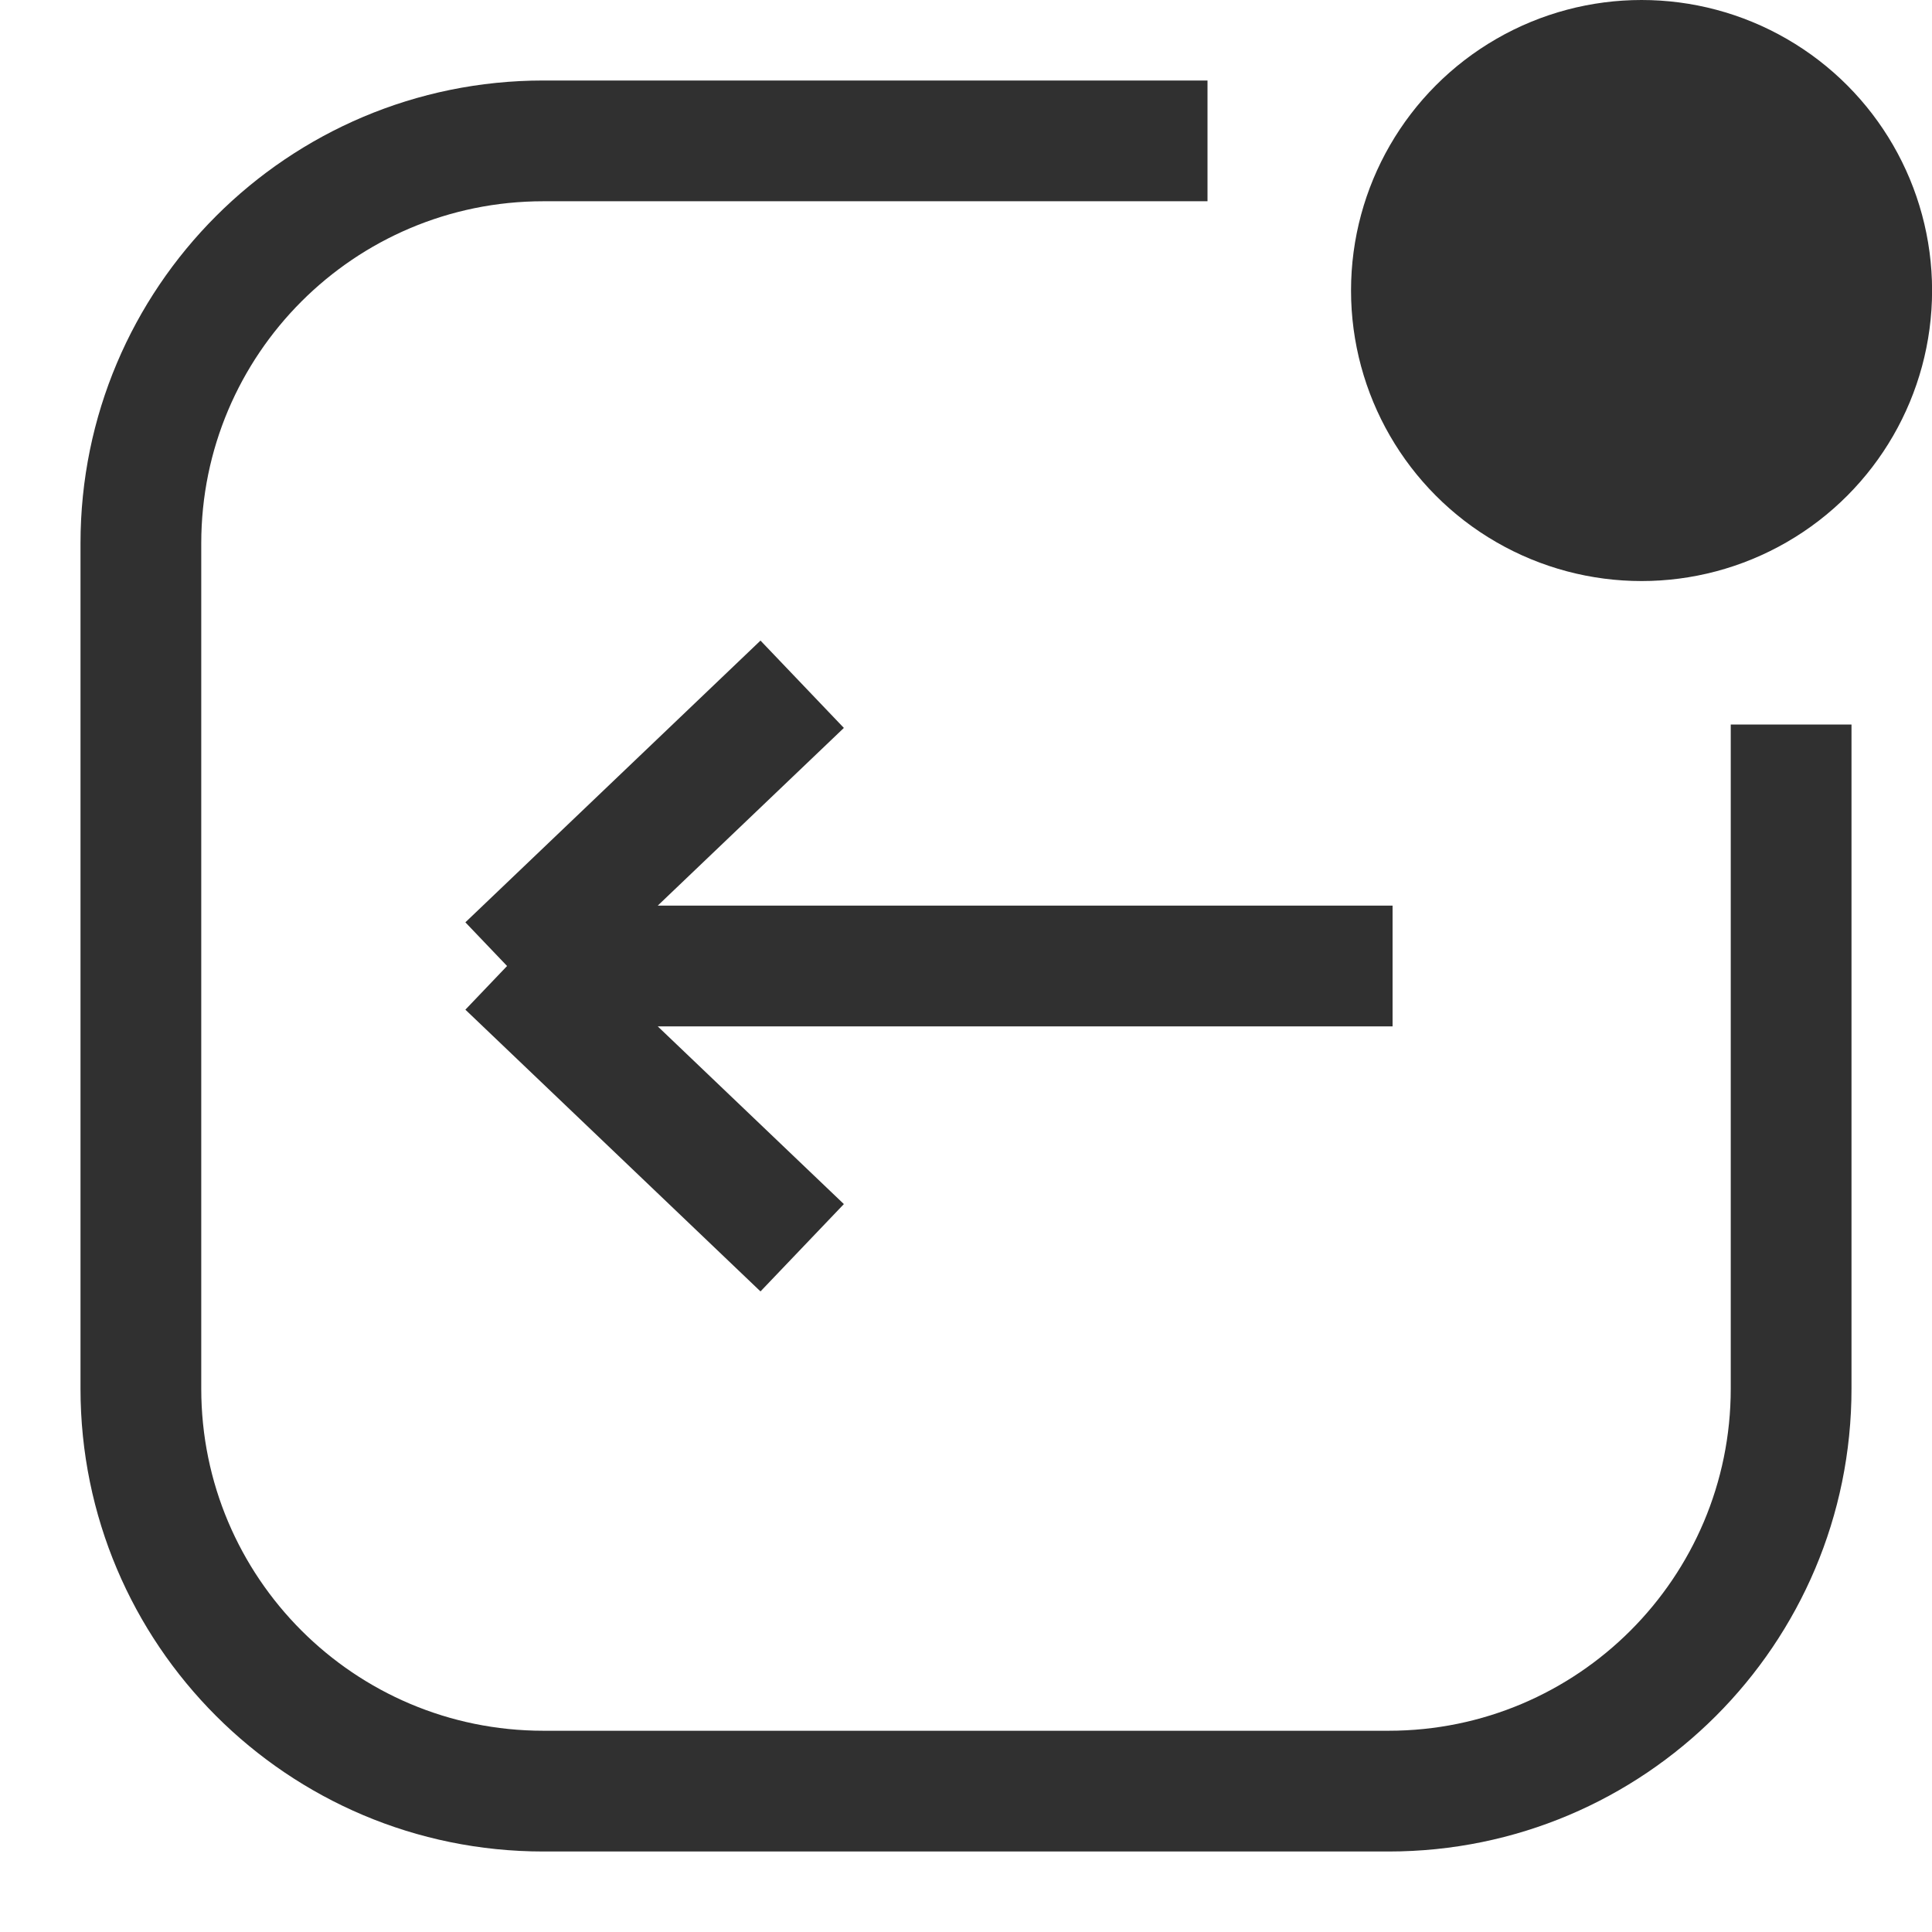 <svg width="24" height="24" viewBox="0 0 24 24" fill="none" xmlns="http://www.w3.org/2000/svg">
<g clip-path="url(#clip0)">
<path fill-rule="evenodd" clip-rule="evenodd" d="M15 1H6.75C3.574 1 1 3.574 1 6.75V17.25C1 20.426 3.574 23 6.75 23H17.25C20.426 23 23 20.426 23 17.25V9H21.5V17.25C21.5 19.597 19.597 21.5 17.25 21.5H6.75C4.403 21.5 2.5 19.597 2.5 17.25V6.75C2.5 4.403 4.403 2.5 6.75 2.5H15V1Z" fill="#303030"/>
<path d="M17.299 12L7.215 12L6.299 12M6.299 12L9.965 15.5M6.299 12L9.965 8.5" stroke="#303030" stroke-width="1.5"/>
<circle cx="20.392" cy="3.609" r="3.609" fill="#303030"/>
</g>
<defs>
<clipPath id="clip0">
<rect width="24" height="24" fill="white"/>
</clipPath>
</defs>
</svg>
